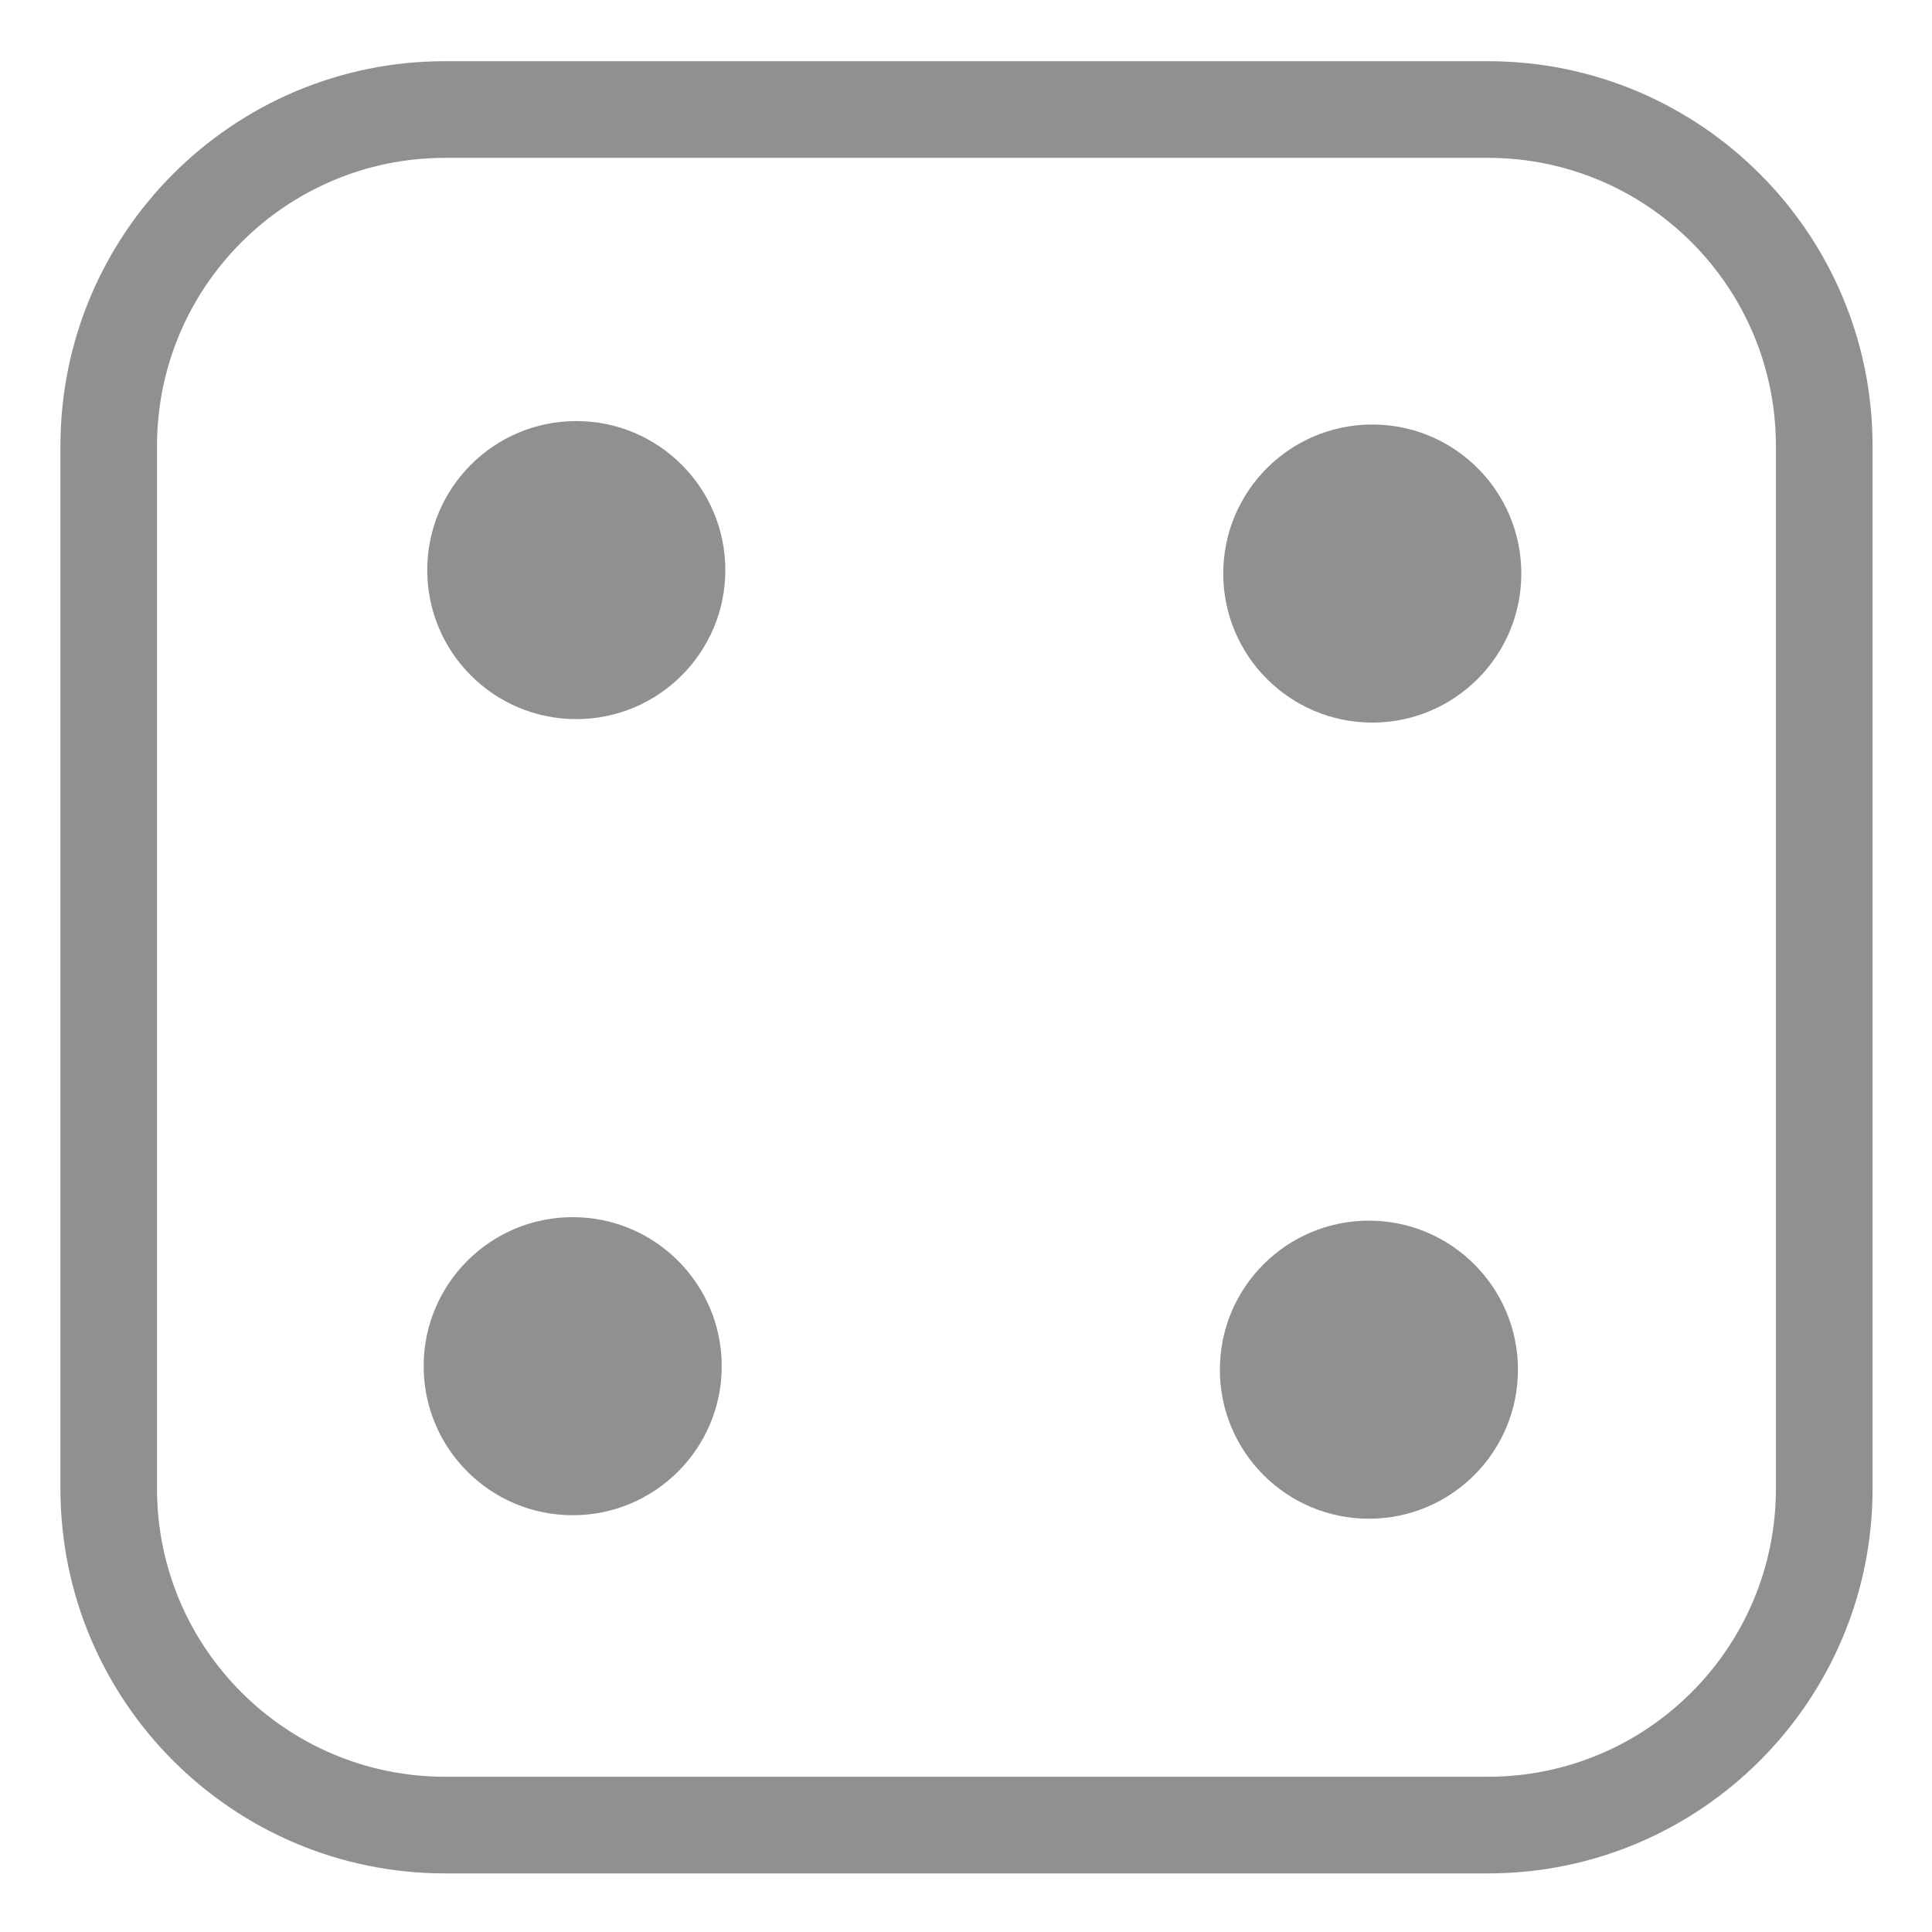 <?xml version="1.0" encoding="UTF-8" standalone="no"?>
<!DOCTYPE svg PUBLIC "-//W3C//DTD SVG 1.1//EN" "http://www.w3.org/Graphics/SVG/1.1/DTD/svg11.dtd">
<svg width="100%" height="100%" viewBox="0 0 160 160" version="1.1" xmlns="http://www.w3.org/2000/svg" xmlns:xlink="http://www.w3.org/1999/xlink" xml:space="preserve" xmlns:serif="http://www.serif.com/" style="fill-rule:evenodd;clip-rule:evenodd;stroke-linejoin:round;stroke-miterlimit:2;">
    <g transform="matrix(1,0,0,1,-498.697,-379.814)">
        <g id="Artboard4B" transform="matrix(1.067,0,0,1.067,498.697,202.572)">
            <rect x="0" y="166.178" width="150.012" height="150.012" style="fill:none;"/>
            <g transform="matrix(6.902,0,0,6.902,-148.402,52.693)">
                <path d="M42.559,21.447L42.559,33.174C42.559,35.562 40.621,37.5 38.234,37.5L26.506,37.5C24.119,37.5 22.181,35.562 22.181,33.174L22.181,21.447C22.181,19.06 24.119,17.121 26.506,17.121L38.234,17.121C40.621,17.121 42.559,19.06 42.559,21.447ZM41.472,21.447C41.472,19.659 40.021,18.208 38.234,18.208L26.506,18.208C24.719,18.208 23.267,19.659 23.267,21.447L23.267,33.174C23.267,34.962 24.719,36.413 26.506,36.413L38.234,36.413C40.021,36.413 41.472,34.962 41.472,33.174L41.472,21.447Z" style="fill:rgb(144,144,144);"/>
            </g>
            <g transform="matrix(1.926,0,0,1.926,-18.889,136.974)">
                <circle cx="33.031" cy="38.103" r="6.006" style="fill:rgb(144,144,144);"/>
            </g>
            <g transform="matrix(1.17926e-16,1.926,-1.926,1.17926e-16,179.897,147.011)">
                <circle cx="33.031" cy="38.103" r="6.006" style="fill:rgb(144,144,144);"/>
            </g>
            <g transform="matrix(1.926,0,0,1.926,42.631,199.035)">
                <circle cx="33.031" cy="38.103" r="6.006" style="fill:rgb(144,144,144);"/>
            </g>
            <g transform="matrix(1.17926e-16,1.926,-1.926,1.17926e-16,117.836,208.532)">
                <circle cx="33.031" cy="38.103" r="6.006" style="fill:rgb(144,144,144);"/>
            </g>
        </g>
    </g>
</svg>
